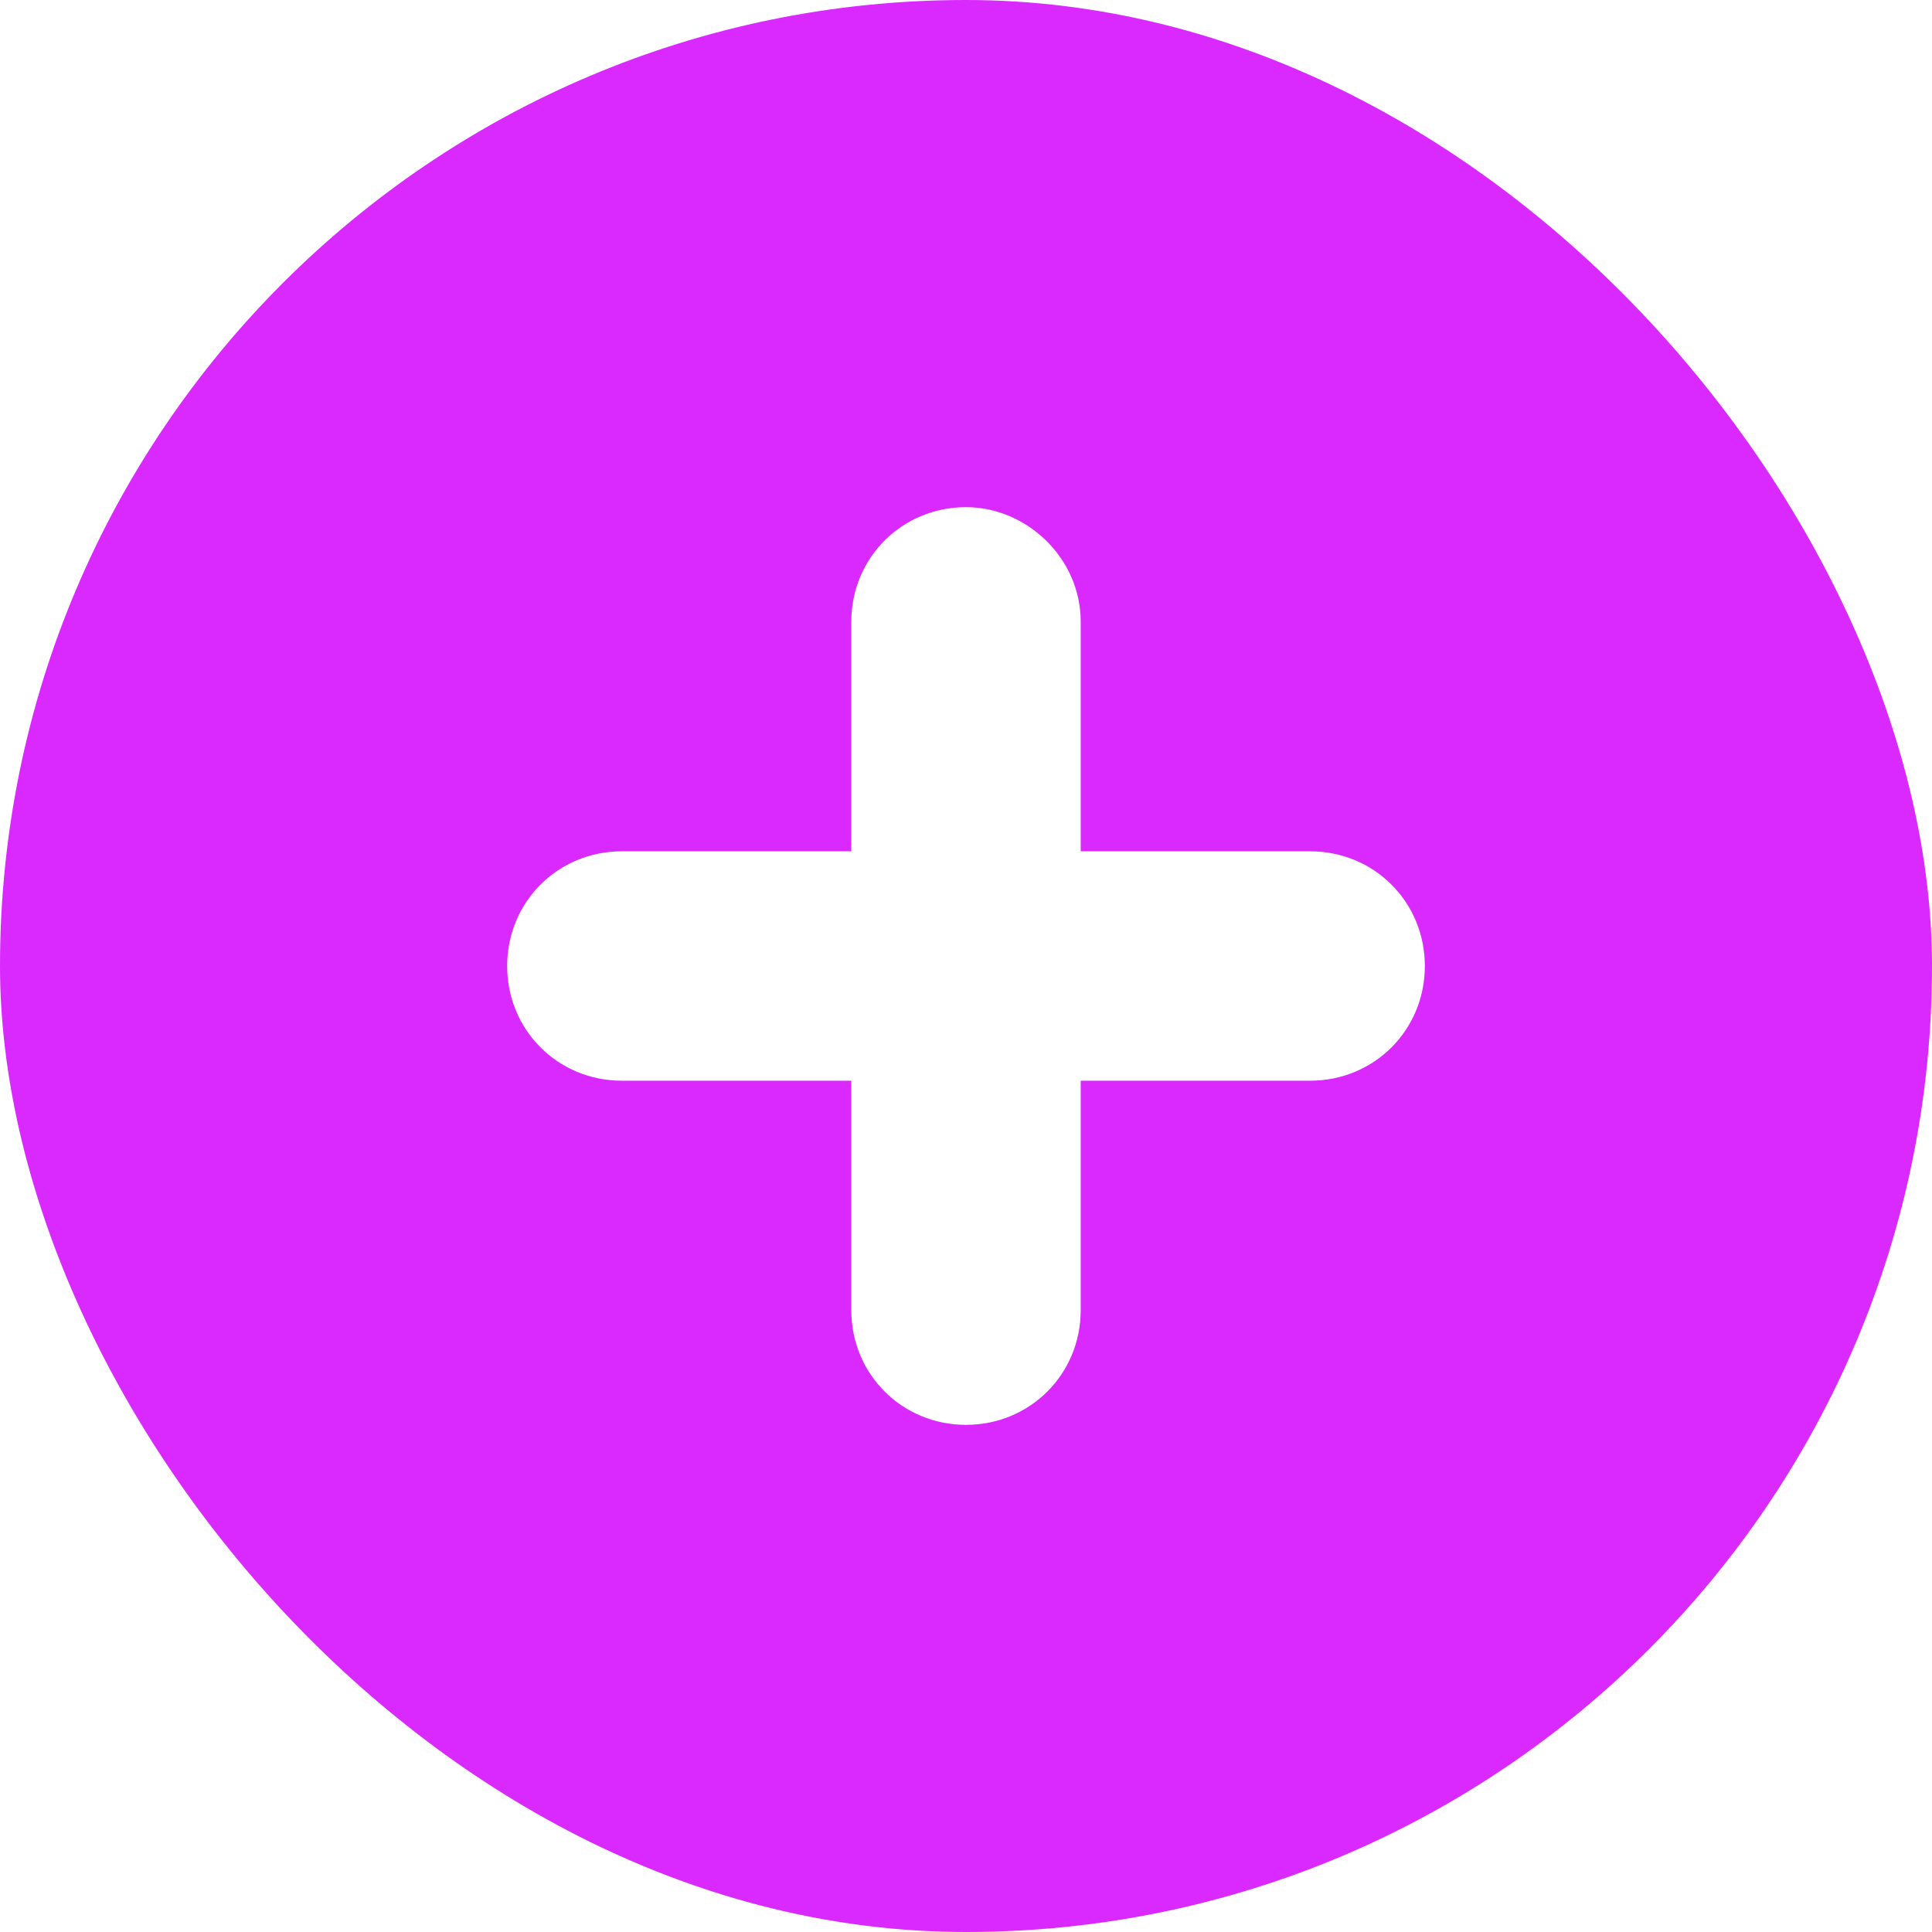 <svg width="40" height="40" viewBox="0 0 40 40" fill="none" xmlns="http://www.w3.org/2000/svg">
<g filter="url(#filter0_ii_453_8358)">
<rect width="40" height="40" rx="20" fill="#D929FF"/>
</g>
<path d="M20 10.75C21.107 10.75 22.125 11.681 22.125 12.875V17.875H27.125C28.313 17.875 29.25 18.812 29.25 20C29.25 21.188 28.313 22.125 27.125 22.125H22.125V27.125C22.125 28.313 21.188 29.25 20 29.25C18.812 29.25 17.875 28.313 17.875 27.125V22.125H12.875C11.687 22.125 10.75 21.188 10.75 20C10.75 18.812 11.687 17.875 12.875 17.875H17.875V12.875C17.875 11.687 18.812 10.75 20 10.75Z" fill="white" stroke="white" stroke-width="0.5"/>
<defs>
<filter id="filter0_ii_453_8358" x="0" y="0" width="40" height="40" filterUnits="userSpaceOnUse" color-interpolation-filters="sRGB">
<feFlood flood-opacity="0" result="BackgroundImageFix"/>
<feBlend mode="normal" in="SourceGraphic" in2="BackgroundImageFix" result="shape"/>
<feColorMatrix in="SourceAlpha" type="matrix" values="0 0 0 0 0 0 0 0 0 0 0 0 0 0 0 0 0 0 127 0" result="hardAlpha"/>
<feOffset dy="2"/>
<feComposite in2="hardAlpha" operator="arithmetic" k2="-1" k3="1"/>
<feColorMatrix type="matrix" values="0 0 0 0 1 0 0 0 0 1 0 0 0 0 1 0 0 0 0.25 0"/>
<feBlend mode="normal" in2="shape" result="effect1_innerShadow_453_8358"/>
<feColorMatrix in="SourceAlpha" type="matrix" values="0 0 0 0 0 0 0 0 0 0 0 0 0 0 0 0 0 0 127 0" result="hardAlpha"/>
<feOffset dy="-2"/>
<feComposite in2="hardAlpha" operator="arithmetic" k2="-1" k3="1"/>
<feColorMatrix type="matrix" values="0 0 0 0 0 0 0 0 0 0 0 0 0 0 0 0 0 0 0.15 0"/>
<feBlend mode="normal" in2="effect1_innerShadow_453_8358" result="effect2_innerShadow_453_8358"/>
</filter>
</defs>
</svg>
